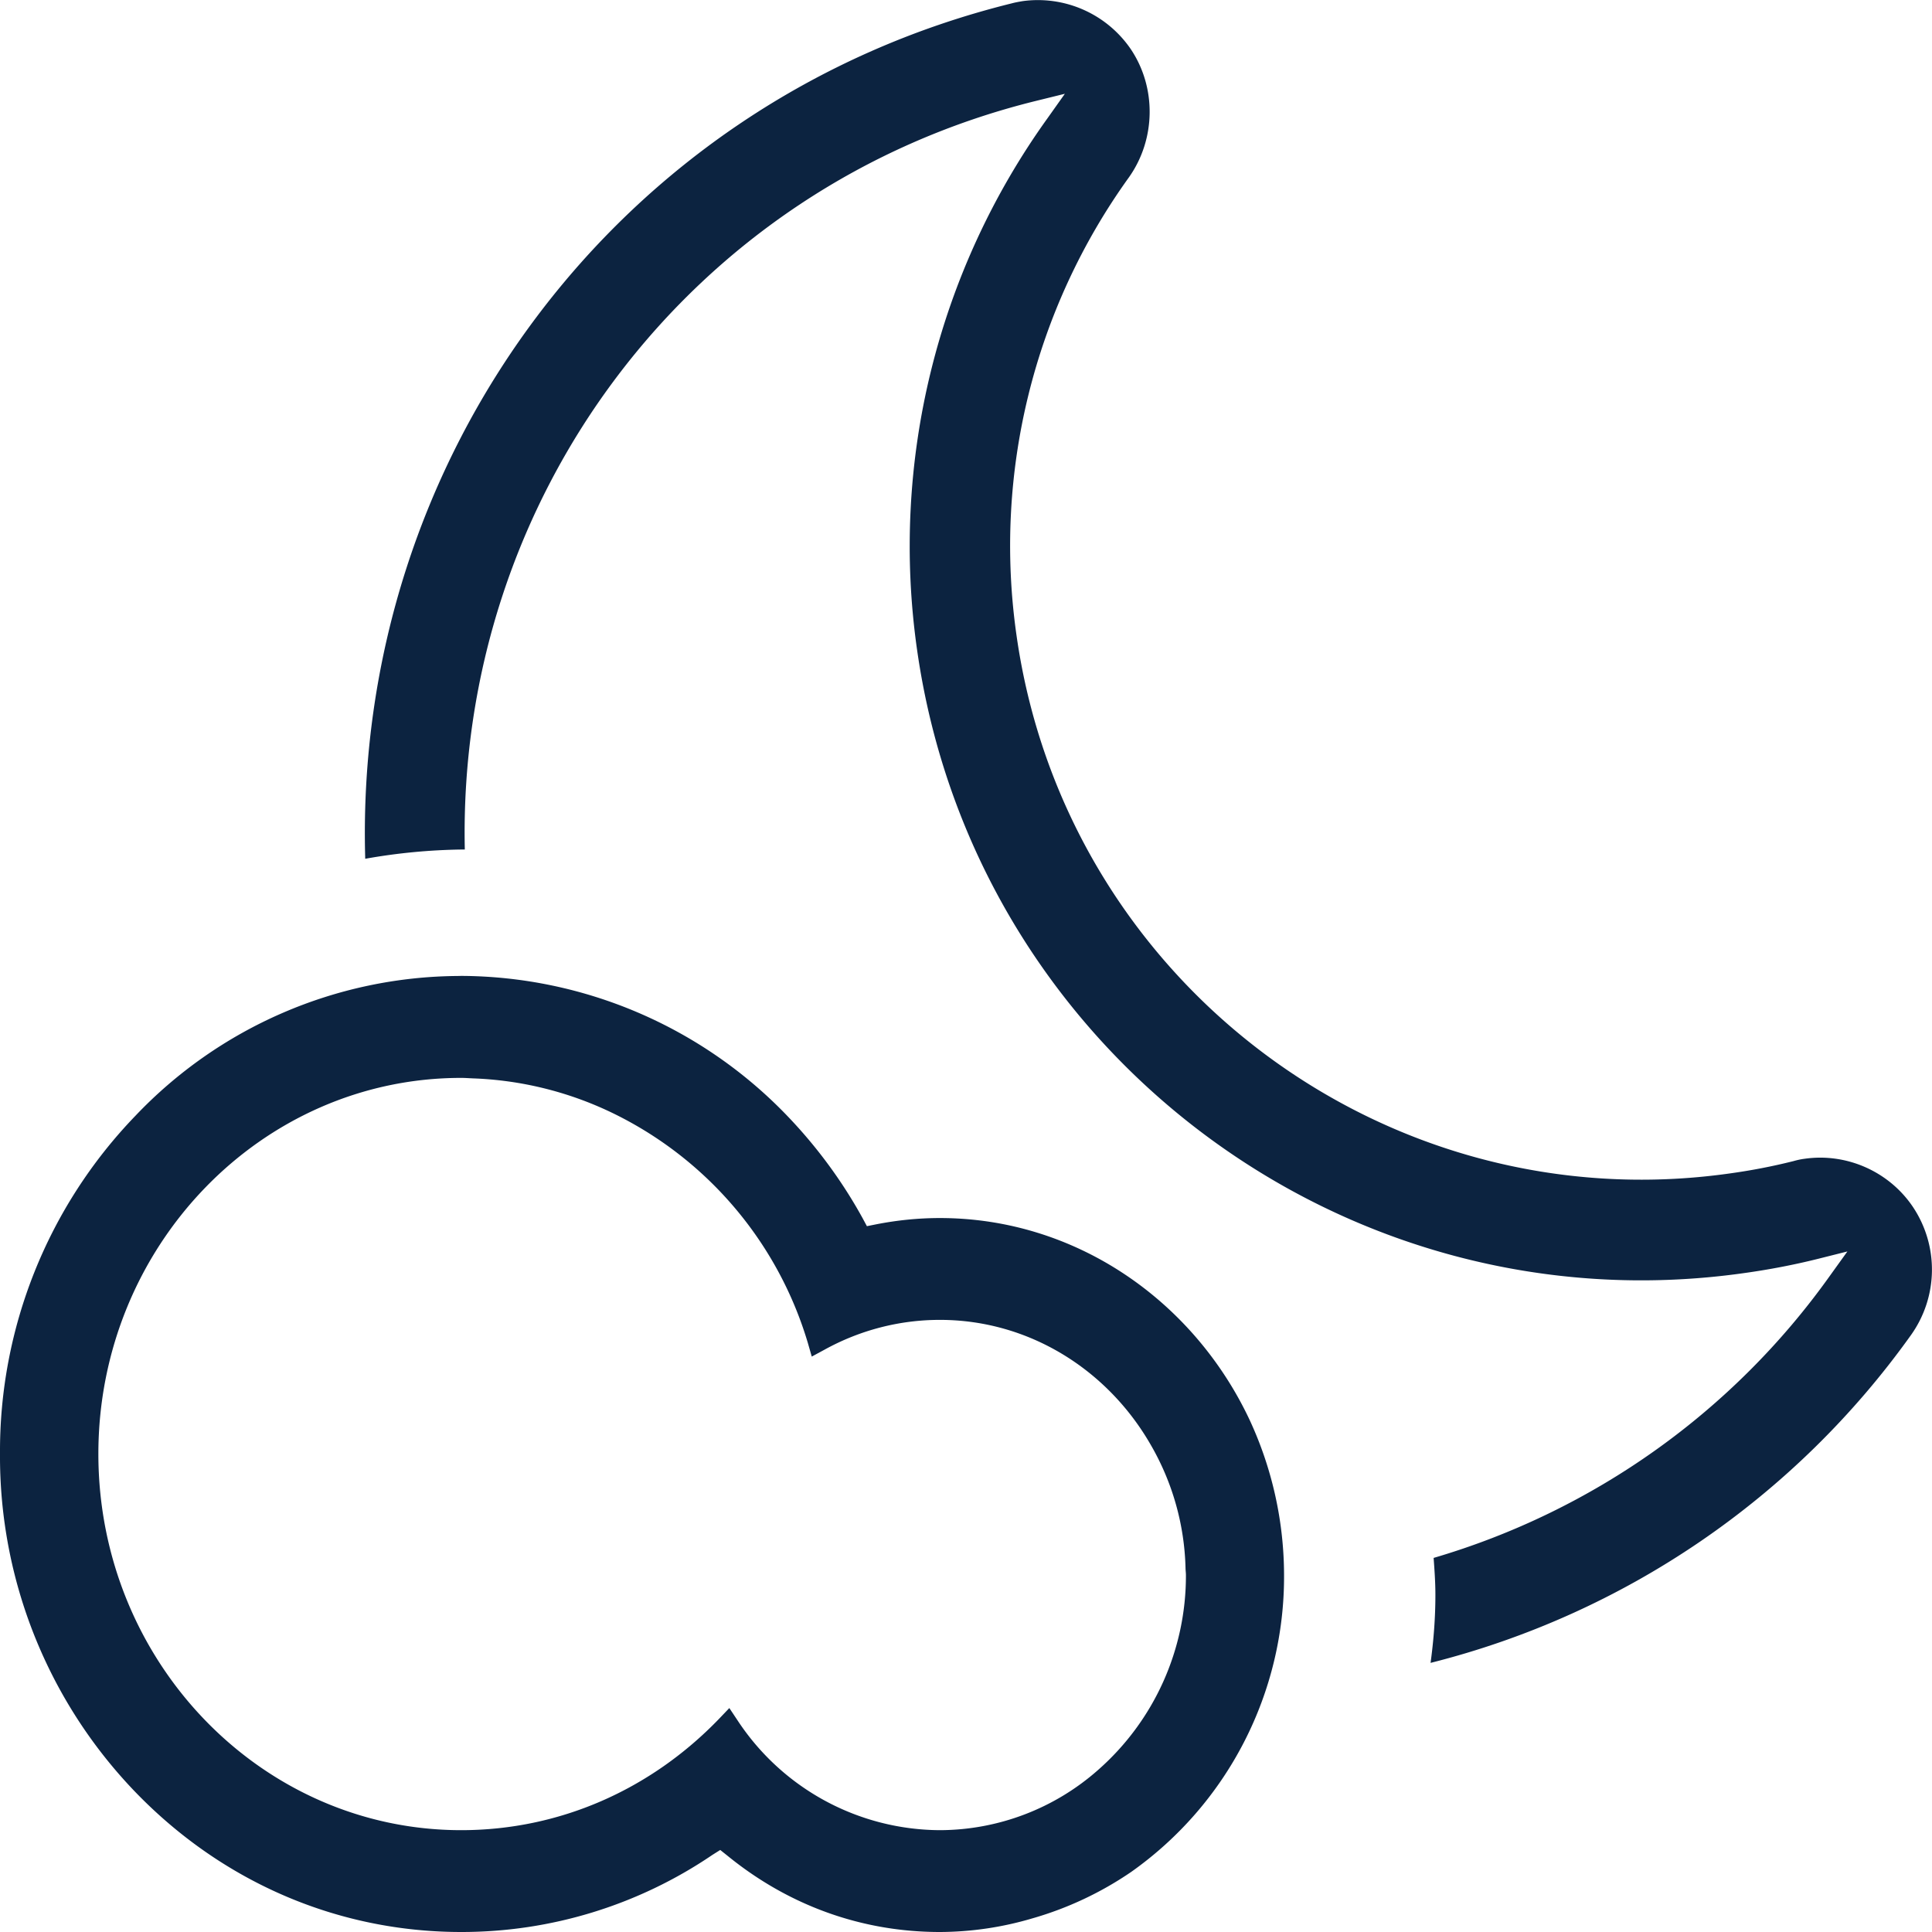 <svg xmlns="http://www.w3.org/2000/svg" xmlns:xlink="http://www.w3.org/1999/xlink" width="24" height="24"><defs><path id="a" d="M5.729 12.123a5.65 5.65 0 0 1 4.052 1.74c.362.377.678.804.932 1.265l.056.104.115-.023c.26-.051.525-.078.791-.078 1.688 0 3.15 1.026 3.847 2.505a4.598 4.598 0 0 1 .429 1.93 4.49 4.49 0 0 1-1.898 3.687 4.24 4.24 0 0 1-1.233.579 4.08 4.08 0 0 1-1.145.168c-.97 0-1.88-.329-2.64-.949l-.088-.07-.097.061A5.543 5.543 0 0 1 5.73 24c-1.53 0-2.966-.617-4.05-1.74A6.01 6.01 0 0 1 0 18.061a6 6 0 0 1 1.681-4.199 5.577 5.577 0 0 1 4.006-1.738Zm0 1.267c-2.485 0-4.507 2.095-4.507 4.671 0 2.578 2.022 4.674 4.507 4.674 1.213 0 2.35-.496 3.207-1.387l.124-.13.1.15a3.025 3.025 0 0 0 2.515 1.367 2.979 2.979 0 0 0 1.967-.749 3.21 3.21 0 0 0 1.09-2.42c0-.032-.005-.06-.005-.09a3.207 3.207 0 0 0-.434-1.531c-.533-.926-1.506-1.549-2.618-1.549-.5 0-.992.127-1.432.37l-.159.086-.05-.174a4.647 4.647 0 0 0-2.444-2.861 4.338 4.338 0 0 0-1.715-.421c-.05-.002-.096-.006-.146-.006ZM12.704.014a1.398 1.398 0 0 1 1.342.595c.323.48.311 1.121-.02 1.591a7.836 7.836 0 0 0-1.399 5.689c.607 4.296 4.585 7.296 8.867 6.687a7.39 7.39 0 0 0 .788-.153.907.907 0 0 1 .14-.029c.52-.073 1.046.16 1.341.599a1.4 1.4 0 0 1-.023 1.59 10.474 10.474 0 0 1-5.969 4.074c.038-.277.06-.56.06-.844 0-.155-.011-.31-.022-.46a9.237 9.237 0 0 0 4.92-3.501l.22-.306-.366.092c-.3.075-.61.134-.912.176-4.966.706-9.576-2.77-10.28-7.75a9.11 9.11 0 0 1 1.62-6.593l.217-.306-.365.09c-4.304 1.065-7.184 4.95-7.089 9.298h-.036a7.363 7.363 0 0 0-1.201.115C4.392 5.705 7.658 1.256 12.567.042c.044-.012.09-.02.137-.028Z"/></defs><g fill="none" fill-rule="evenodd"><mask id="b" fill="#fff"><use xlink:href="#a"/></mask><use xlink:href="#a" fill="#0C2340" fill-rule="nonzero"/></g></svg>